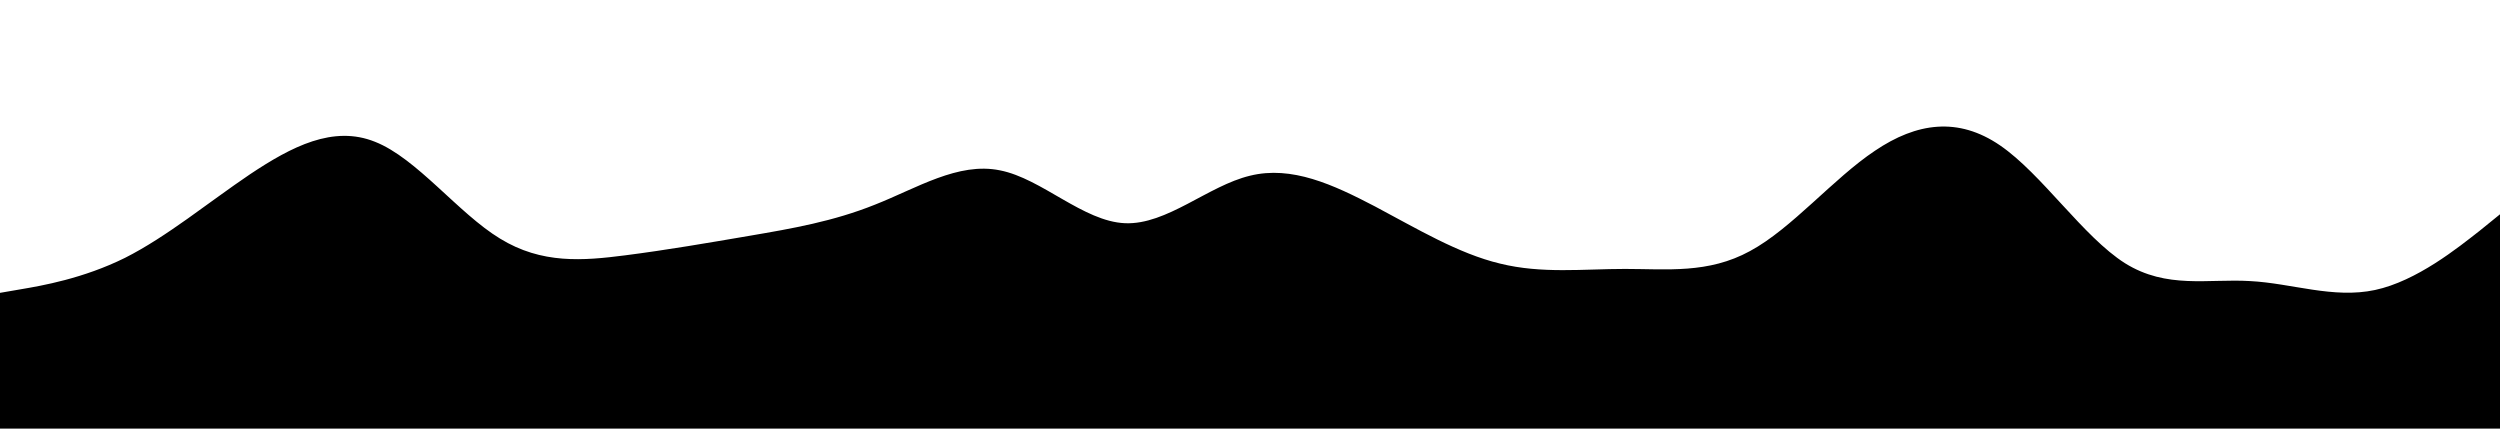 <svg id="visual" viewBox="0 0 700 120" width="700" height="120" xmlns="http://www.w3.org/2000/svg" xmlns:xlink="http://www.w3.org/1999/xlink" version="1.1"><path d="M0 82L5.8 81C11.7 80 23.3 78 35 72.2C46.7 66.3 58.3 56.7 70 48.8C81.7 41 93.3 35 105 39.7C116.7 44.3 128.3 59.7 140 66.8C151.7 74 163.3 73 175 71.5C186.7 70 198.3 68 210 66C221.7 64 233.3 62 245 57.3C256.7 52.7 268.3 45.3 280 47.7C291.7 50 303.3 62 315 62.5C326.7 63 338.3 52 350 49.2C361.7 46.3 373.3 51.7 385 57.8C396.7 64 408.3 71 420 73.8C431.7 76.7 443.3 75.3 455 75.3C466.7 75.3 478.3 76.7 490 70.3C501.7 64 513.3 50 525 42.2C536.7 34.3 548.3 32.7 560 40.7C571.7 48.7 583.3 66.3 595 73.7C606.7 81 618.3 78 630 78.7C641.7 79.3 653.3 83.7 665 81.2C676.7 78.7 688.3 69.3 694.2 64.7L700 60L700 121L694.2 121C688.3 121 676.7 121 665 121C653.3 121 641.7 121 630 121C618.3 121 606.7 121 595 121C583.3 121 571.7 121 560 121C548.3 121 536.7 121 525 121C513.3 121 501.7 121 490 121C478.3 121 466.7 121 455 121C443.3 121 431.7 121 420 121C408.3 121 396.7 121 385 121C373.3 121 361.7 121 350 121C338.3 121 326.7 121 315 121C303.3 121 291.7 121 280 121C268.3 121 256.7 121 245 121C233.3 121 221.7 121 210 121C198.3 121 186.7 121 175 121C163.3 121 151.7 121 140 121C128.3 121 116.7 121 105 121C93.3 121 81.7 121 70 121C58.3 121 46.7 121 35 121C23.3 121 11.7 121 5.8 121L0 121Z" fill="#000" stroke-linecap="round" stroke-linejoin="miter"></path></svg>
